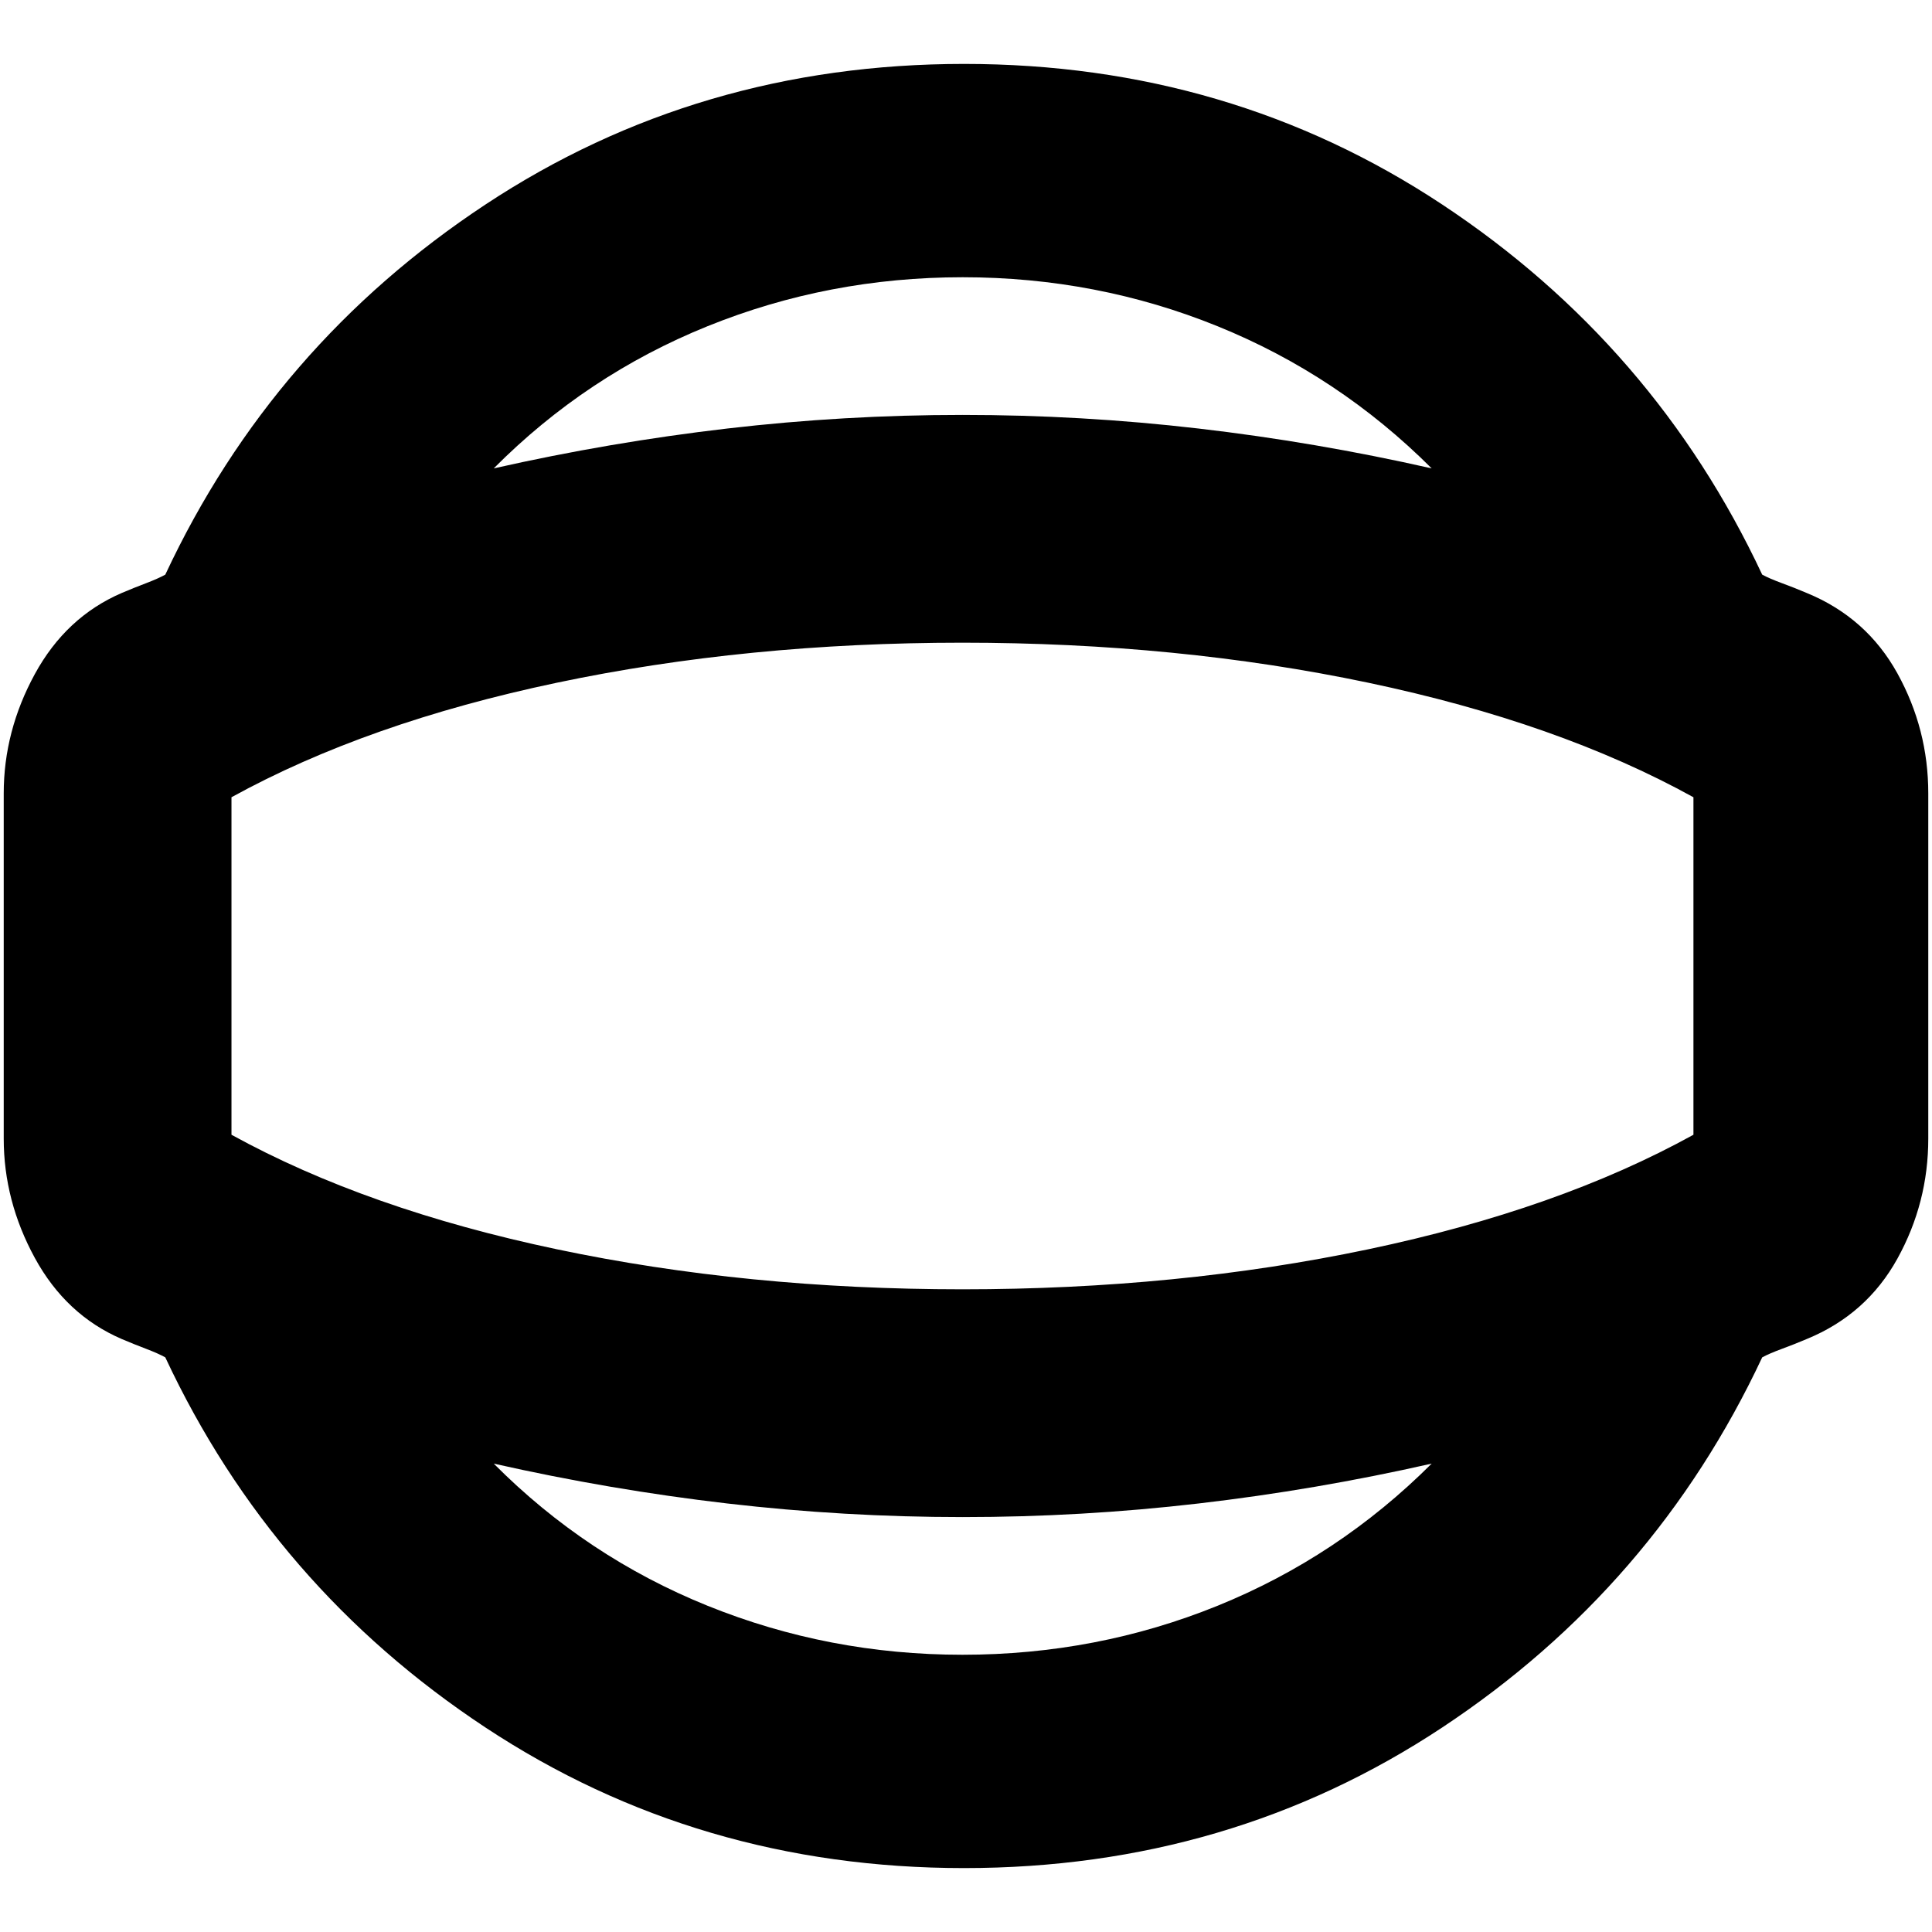 <svg xmlns="http://www.w3.org/2000/svg" height="24" viewBox="0 -960 960 960" width="24"><path d="M479.05-31.76q-132.02 0-237.78-69.83-105.76-69.83-159.14-183.95-3.61-1.98-9.41-4.19-5.81-2.2-12.24-4.92-27.72-11.96-43.18-40.3-15.45-28.33-15.45-59.29v-171.52q0-30.96 15.45-59.29 15.46-28.34 43.18-40.3 6.43-2.72 12.24-4.92 5.8-2.21 9.41-4.19 53.38-114.12 159.14-183.95 105.76-69.83 237.78-69.83 132.02 0 237.56 69.85 105.54 69.85 159.02 183.93 3.7 1.98 9.7 4.19 6 2.2 12.43 4.92 29.72 12.2 45.06 39.96 15.33 27.75 15.33 59.63v171.52q0 31.88-15.33 59.63-15.34 27.76-45.06 39.96-6.43 2.72-12.43 4.92-6 2.21-9.7 4.19-53.48 114.08-159.02 183.93-105.54 69.85-237.56 69.85Zm-.81-106q66.73 0 126.75-24.34 60.03-24.34 106.4-70.64-57.6 13.04-115.83 19.81-58.23 6.76-117.2 6.76-58.74 0-116.97-6.76-58.22-6.77-116.06-19.81 46.08 46.33 106.29 70.65 60.22 24.33 126.62 24.33Zm0-342.24Zm.12-342.24q-66.61 0-126.78 24.33-60.17 24.32-106.25 70.65 57.84-13.04 116.02-19.81 58.19-6.76 116.89-6.76 59.01 0 117.28 6.76 58.27 6.77 115.87 19.81-46.37-46.3-106.4-70.64-60.02-24.34-126.63-24.34Zm-.12 502.89q107.03 0 201.6-19.88t161.62-56.92v-167.7q-67.05-37.04-161.62-56.92-94.57-19.88-201.6-19.88t-201.48 19.88q-94.46 19.88-161.74 56.92v167.7q67.28 37.04 161.74 56.92 94.45 19.88 201.48 19.88Z"/></svg>